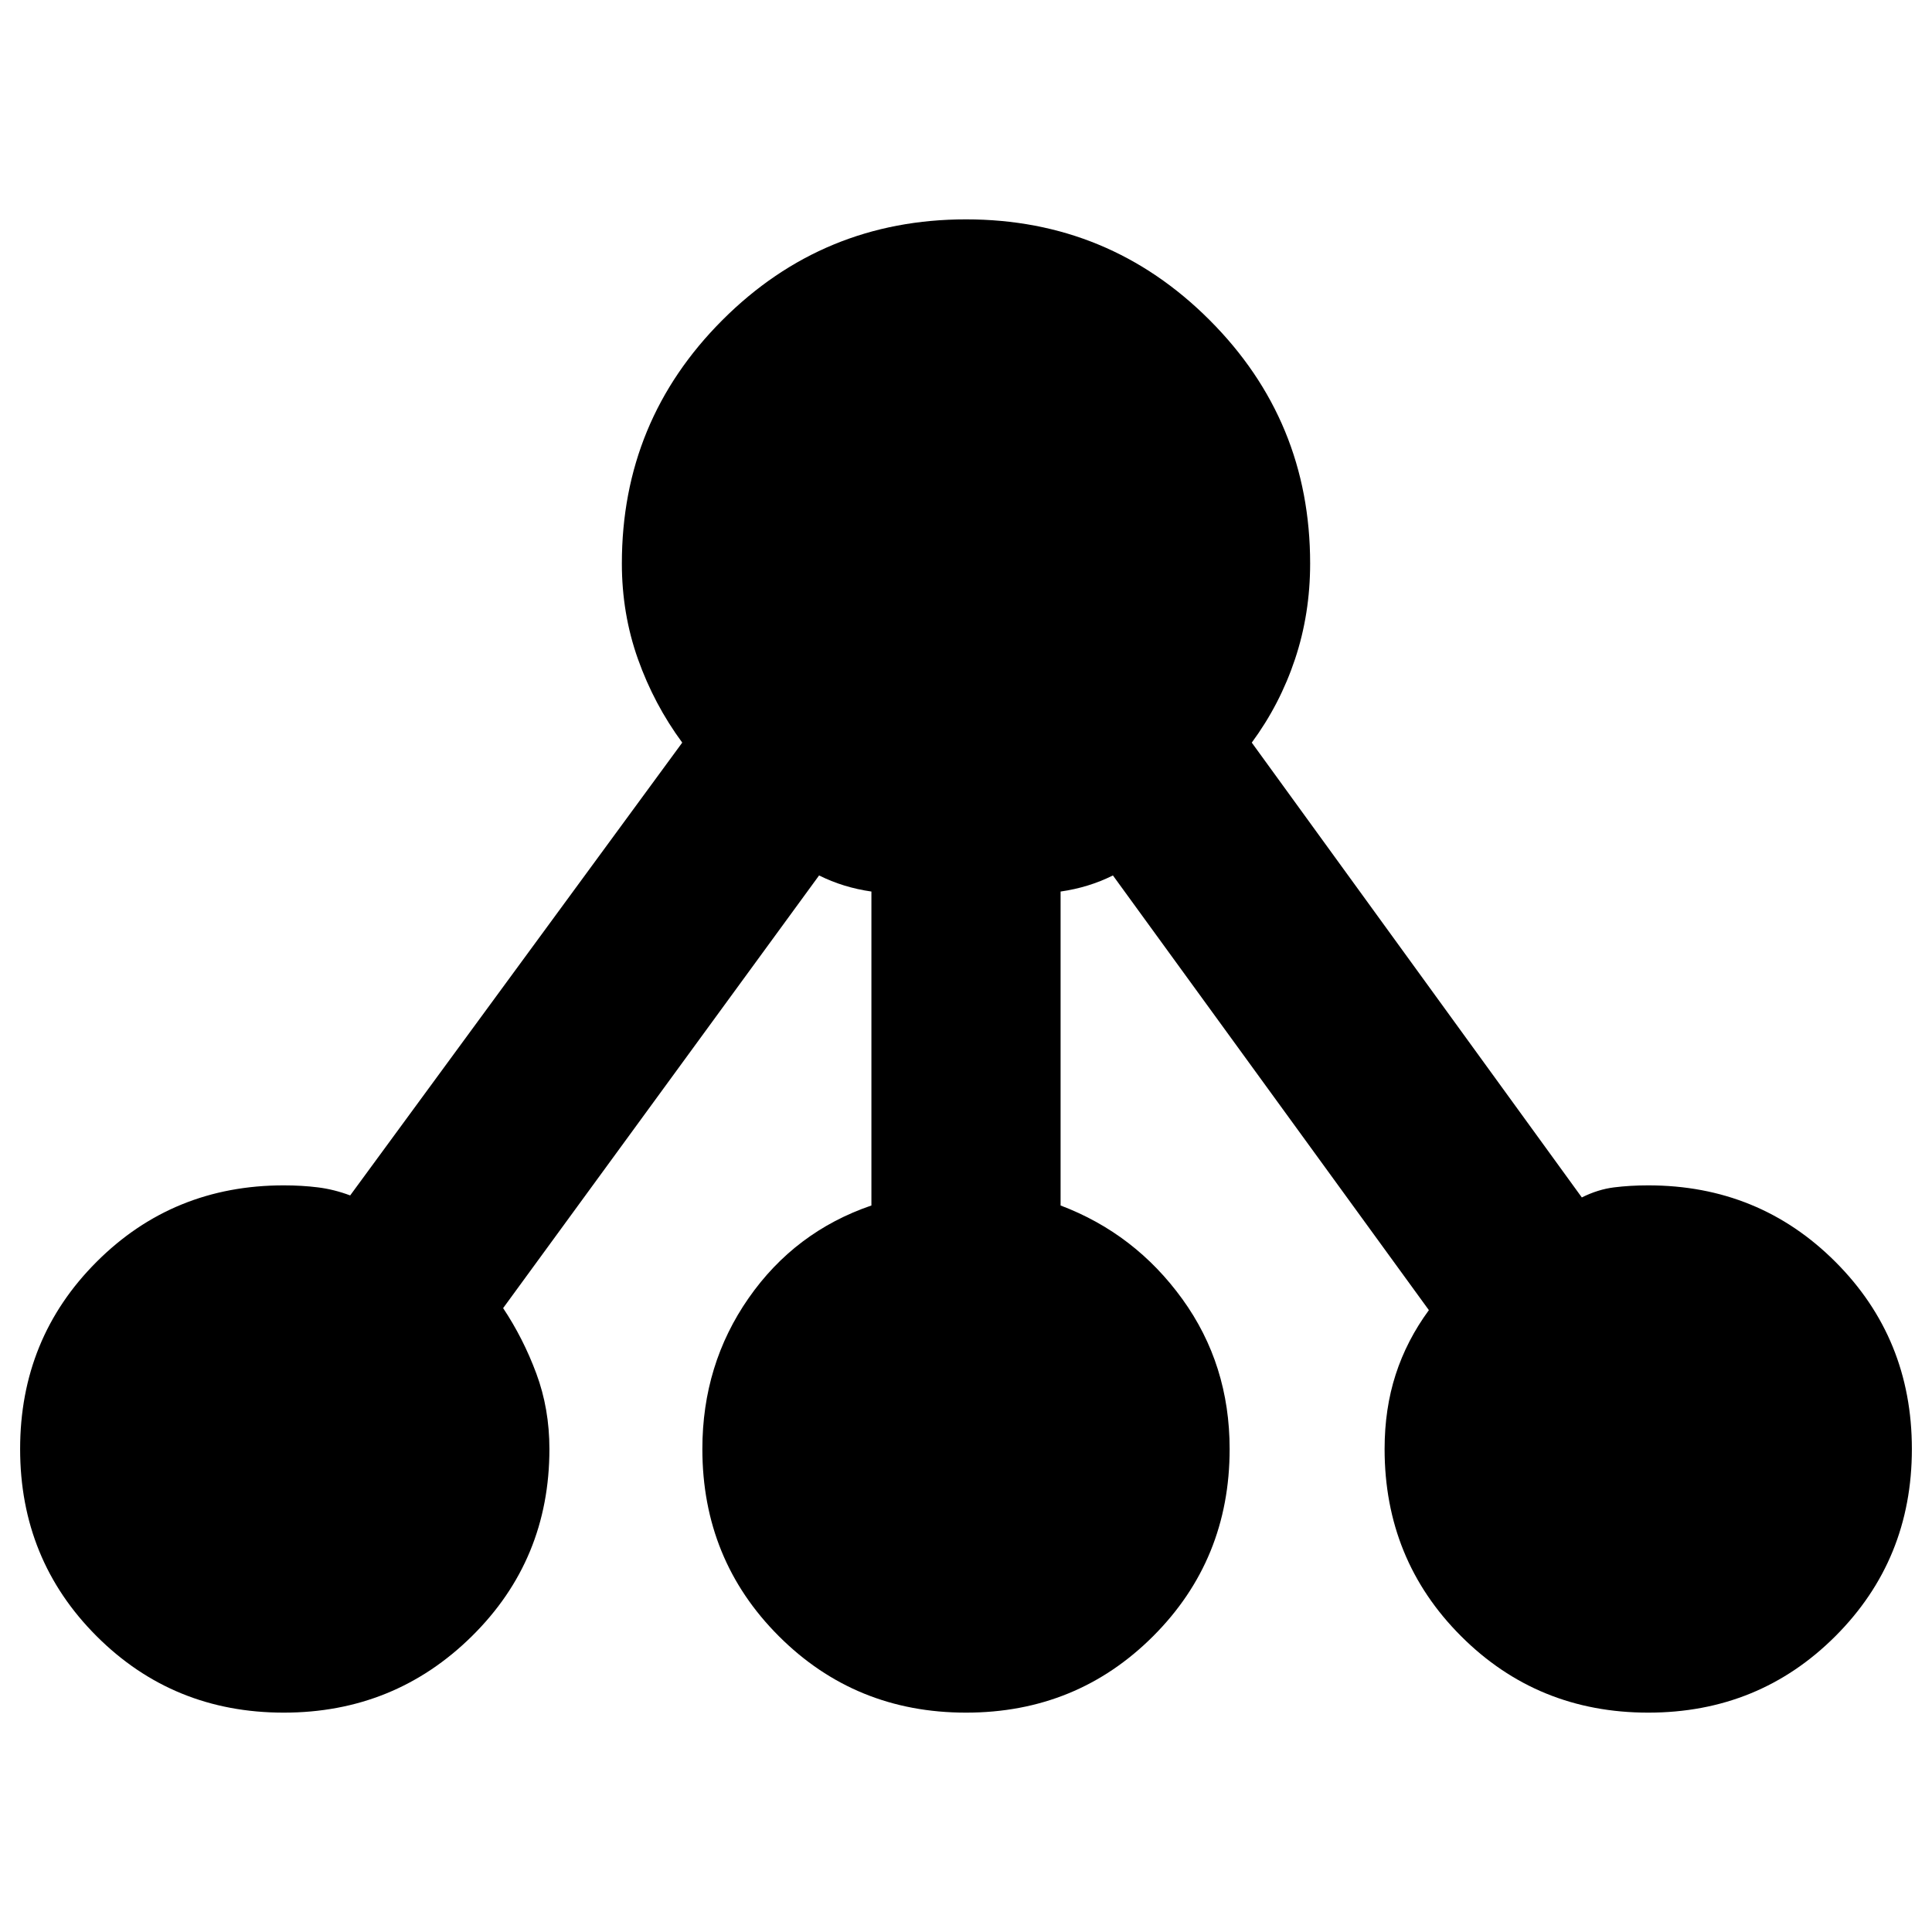 <svg xmlns="http://www.w3.org/2000/svg" width="48" height="48" viewBox="0 0 48 48"><path d="M7.05 42.55q-2.75 0-4.65-1.9Q.5 38.75.5 36q0-2.75 1.9-4.65 1.9-1.9 4.65-1.9.45 0 .85.05.4.05.8.2l8.25-11.25q-.7-.95-1.1-2.075-.4-1.125-.4-2.375 0-3.55 2.5-6.05T24 5.45q3.55 0 6.05 2.5t2.5 6.05q0 1.25-.375 2.375T31.1 18.45l8.2 11.3q.4-.2.8-.25.4-.05.85-.05 2.75 0 4.65 1.9 1.9 1.9 1.9 4.65 0 2.75-1.9 4.65-1.9 1.9-4.65 1.9-2.75 0-4.65-1.9-1.9-1.9-1.9-4.65 0-1 .275-1.85.275-.85.825-1.6l-7.85-10.8q-.3.15-.625.25t-.675.15v7.8q1.85.7 3.025 2.325Q30.55 33.9 30.55 36q0 2.75-1.9 4.65-1.9 1.9-4.65 1.9-2.75 0-4.65-1.9-1.9-1.9-1.9-4.65 0-2.1 1.15-3.75t3.05-2.3v-7.8q-.35-.05-.675-.15-.325-.1-.625-.25L12.5 32.5q.5.75.825 1.625.325.875.325 1.875 0 2.75-1.925 4.65-1.925 1.9-4.675 1.9Z"/></svg>